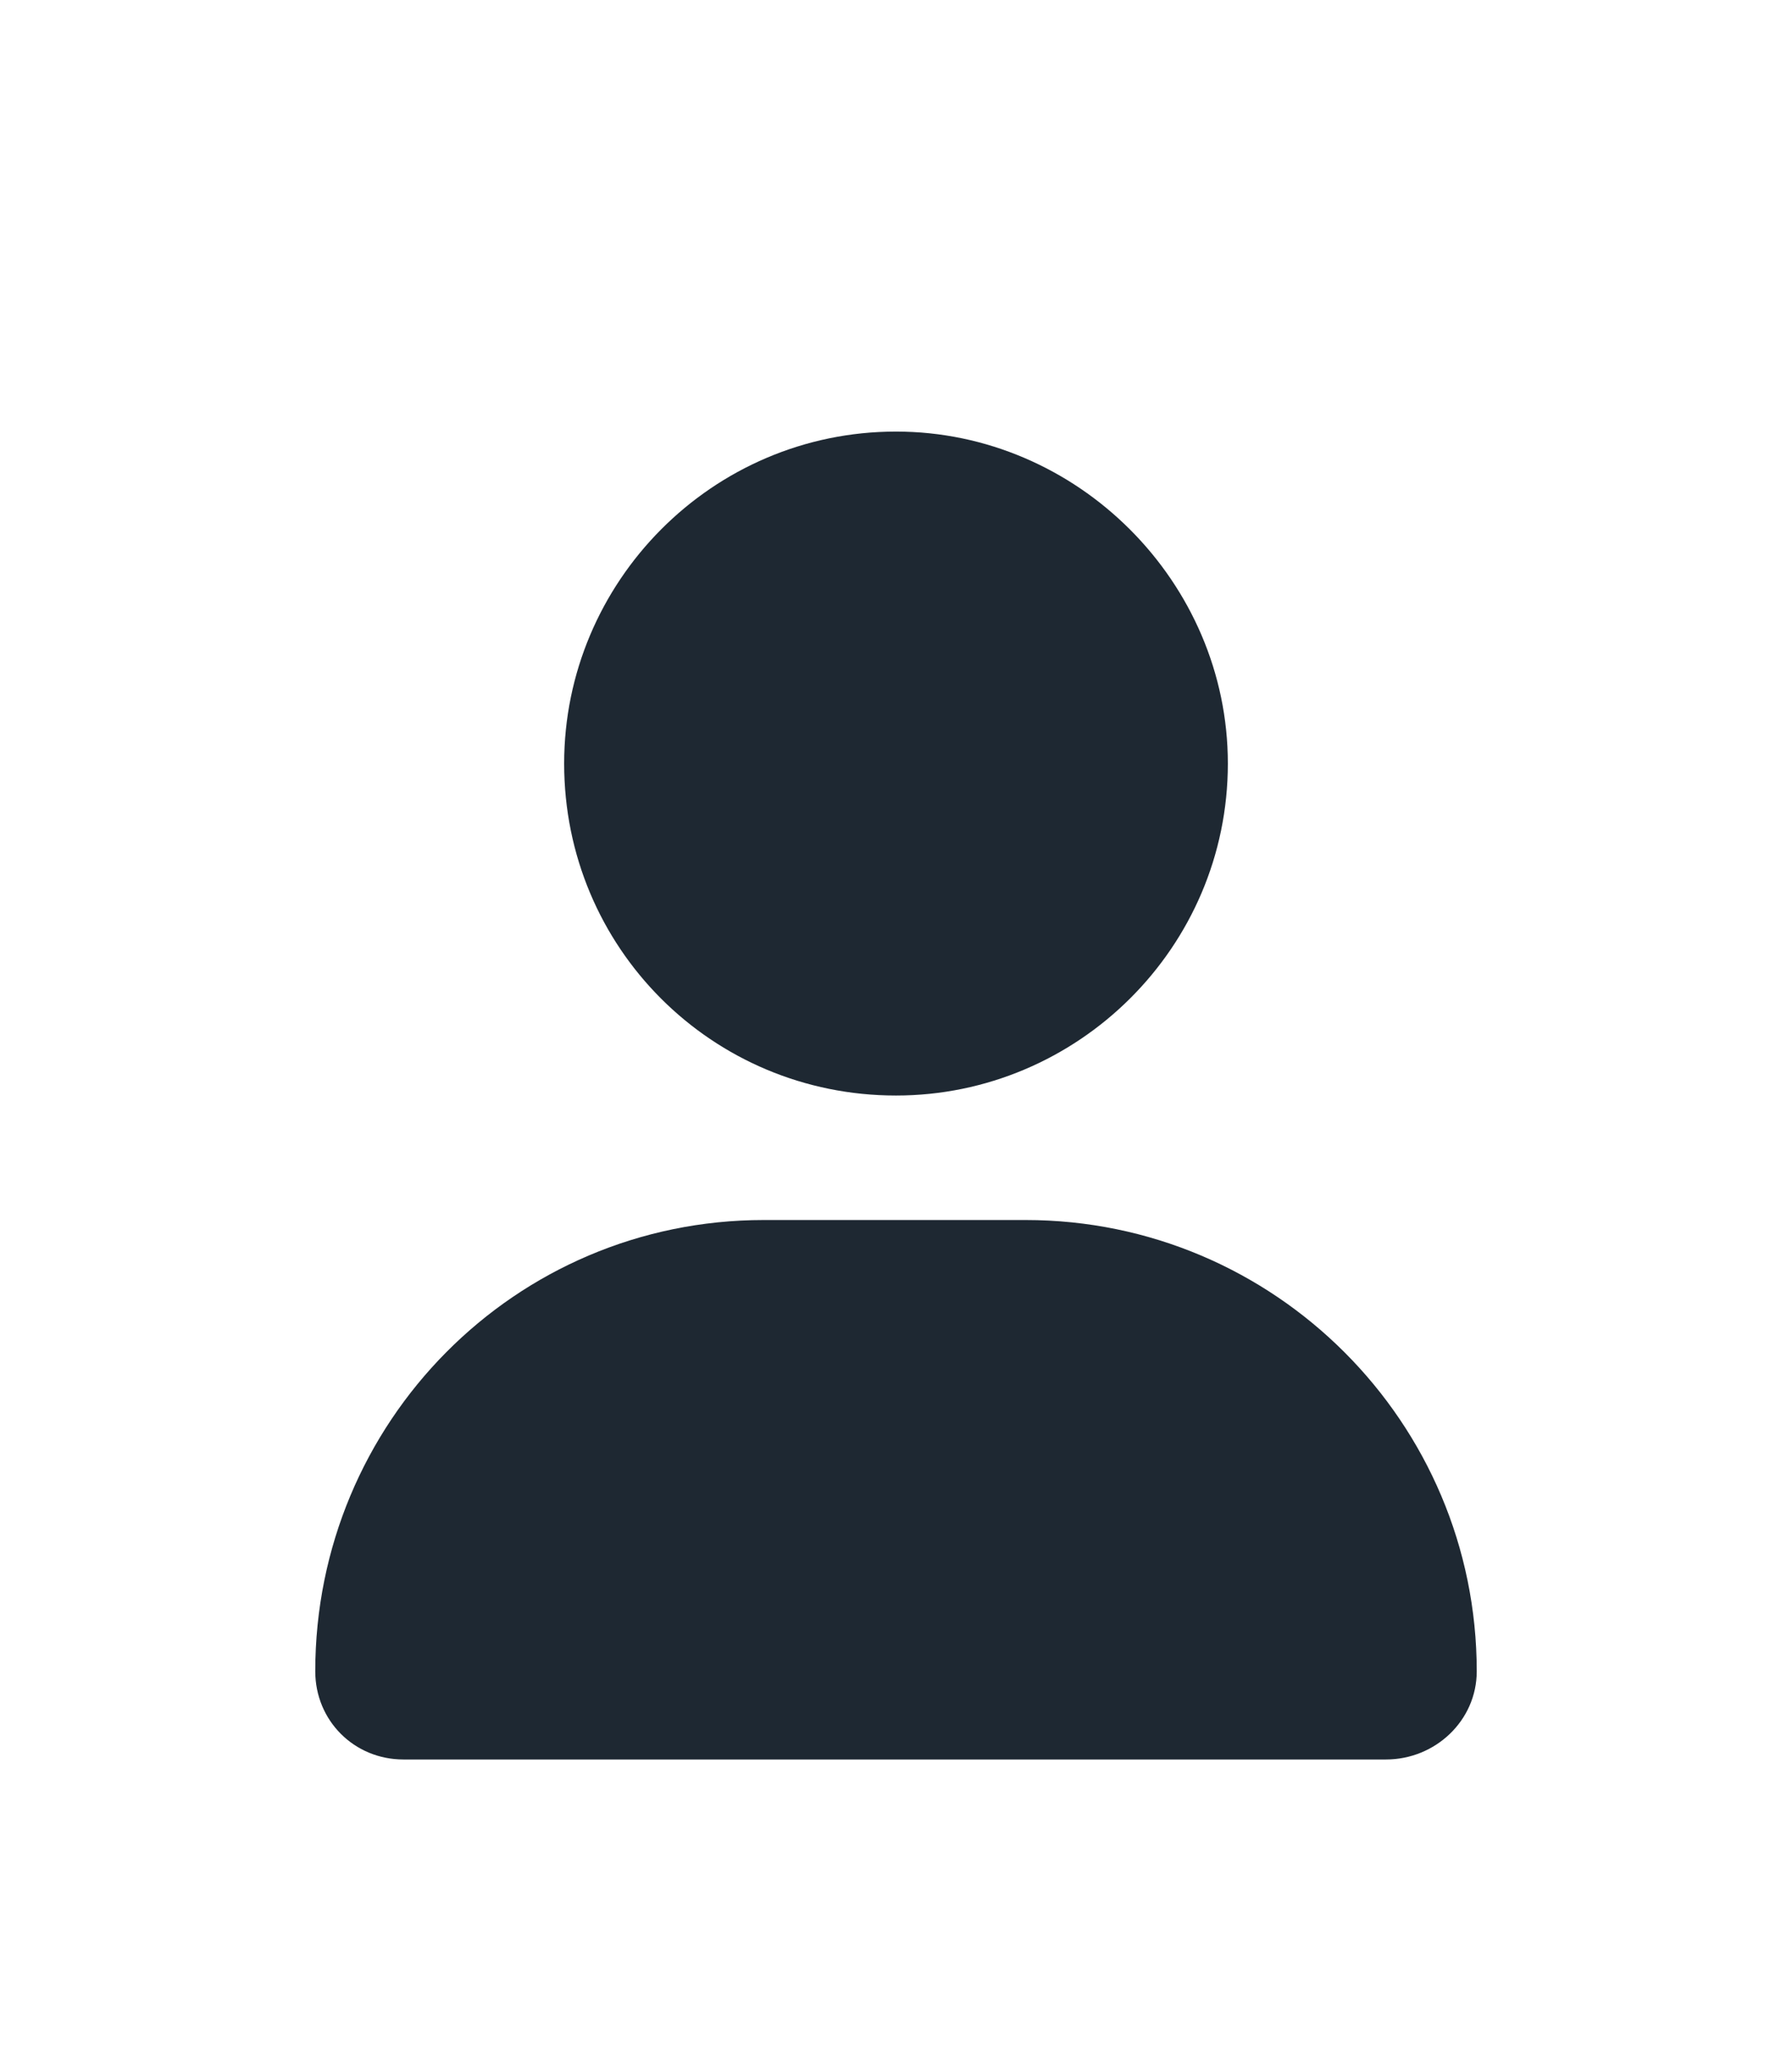 <svg width="27" height="31" viewBox="0 0 27 31" fill="none" xmlns="http://www.w3.org/2000/svg">
<g filter="url(#filter0_d_46_336)">
<path d="M13.5 12.5C10.727 12.5 8.5 10.273 8.5 7.5C8.5 4.766 10.727 2.5 13.5 2.5C16.234 2.5 18.5 4.766 18.5 7.5C18.5 10.273 16.234 12.5 13.5 12.5ZM15.453 14.375C19.203 14.375 22.25 17.422 22.25 21.172C22.25 21.914 21.625 22.5 20.883 22.5H6.078C5.336 22.5 4.75 21.914 4.75 21.172C4.75 17.422 7.758 14.375 11.508 14.375H15.453Z" fill="#1E2832"/>
</g>
<defs>
<filter id="filter0_d_46_336" x="-3" y="0" width="33" height="33" filterUnits="userSpaceOnUse" color-interpolation-filters="sRGB">
<feFlood flood-opacity="0" result="BackgroundImageFix"/>
<feColorMatrix in="SourceAlpha" type="matrix" values="0 0 0 0 0 0 0 0 0 0 0 0 0 0 0 0 0 0 127 0" result="hardAlpha"/>
<feOffset dy="4"/>
<feGaussianBlur stdDeviation="2"/>
<feComposite in2="hardAlpha" operator="out"/>
<feColorMatrix type="matrix" values="0 0 0 0 0 0 0 0 0 0 0 0 0 0 0 0 0 0 0.25 0"/>
<feBlend mode="normal" in2="BackgroundImageFix" result="effect1_dropShadow_46_336"/>
<feBlend mode="normal" in="SourceGraphic" in2="effect1_dropShadow_46_336" result="shape"/>
</filter>
</defs>
</svg>
